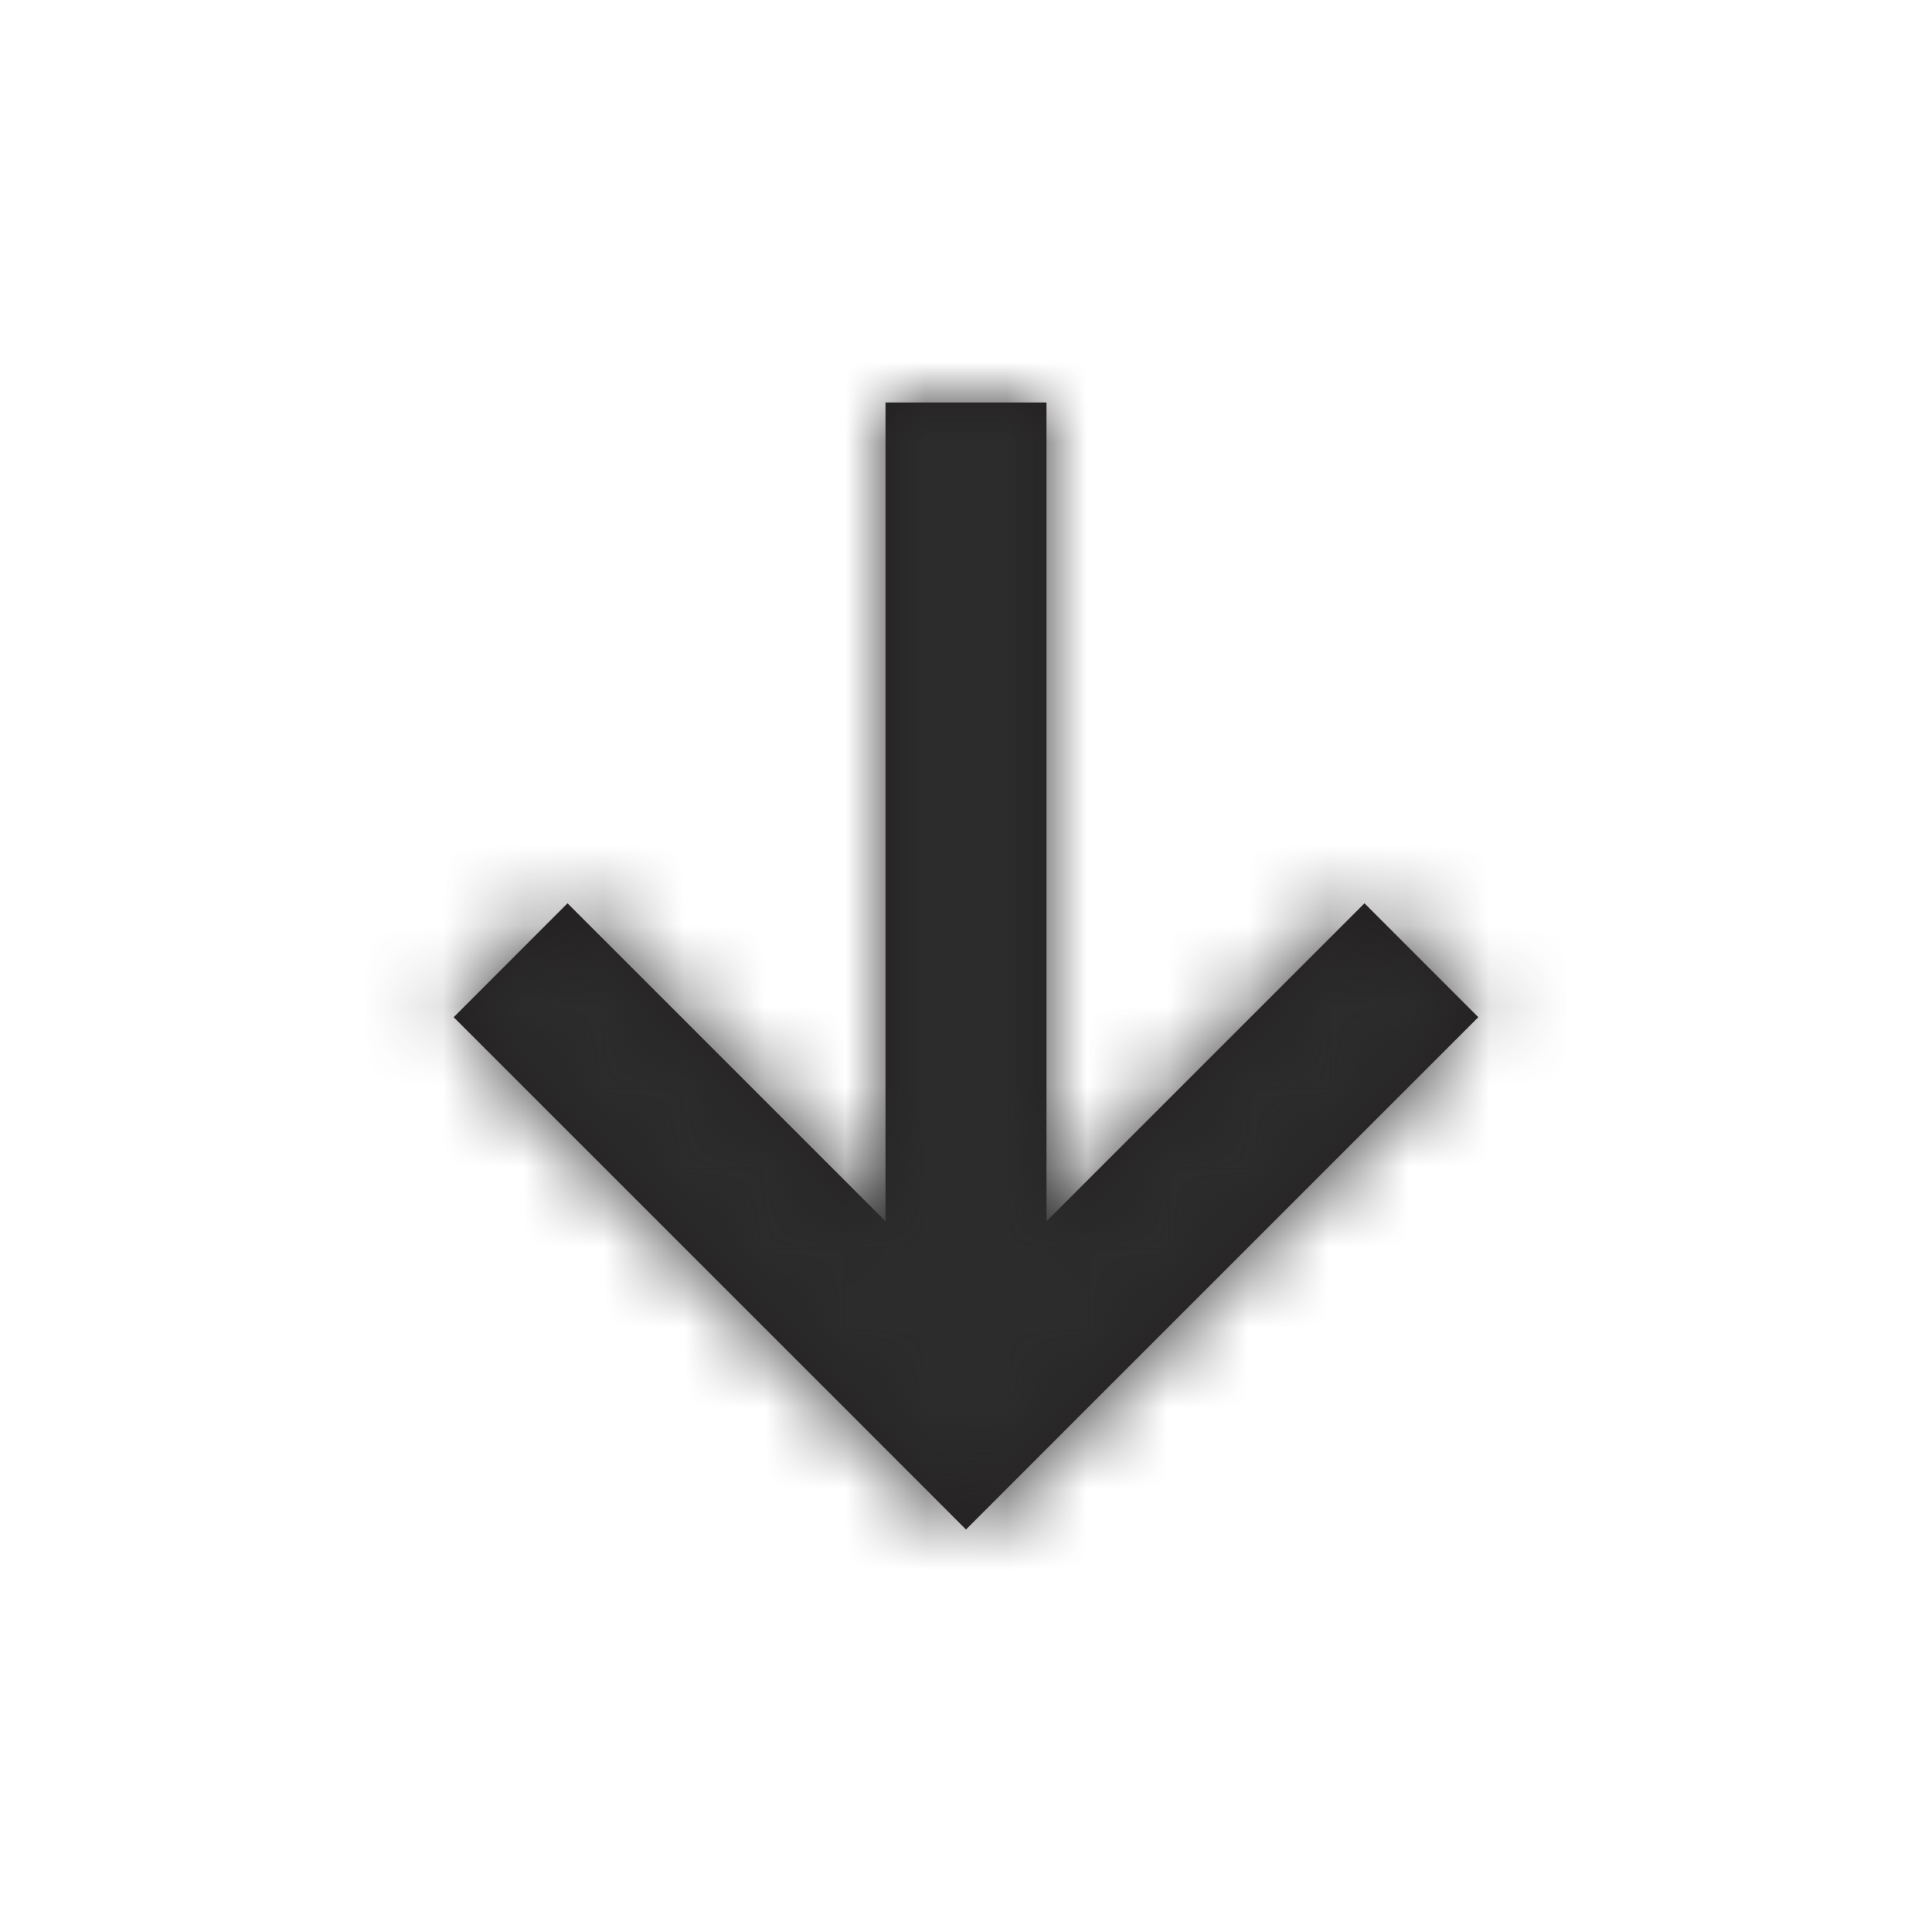<?xml version="1.0" encoding="UTF-8"?>
<svg width="24px" height="24px" viewBox="0 0 24 24" version="1.1" xmlns="http://www.w3.org/2000/svg" xmlns:xlink="http://www.w3.org/1999/xlink">
    <!-- Generator: Sketch 52.4 (67378) - http://www.bohemiancoding.com/sketch -->
    <title>Icons / System / Arrow / Down</title>
    <desc>Created with Sketch.</desc>
    <defs>
        <polygon id="path-1" points="12 5 10.586 6.415 5.636 11.364 7.05 12.779 11 8.829 11 19 13 19 13 8.829 16.95 12.779 18.364 11.364 13.414 6.415"></polygon>
    </defs>
    <g id="Icons-/-System-/-Arrow-/-Down" stroke="none" stroke-width="1" fill="none" fill-rule="evenodd">
        <mask id="mask-2" fill="white">
            <use xlink:href="#path-1"></use>
        </mask>
        <use id="Fill-1" fill="#231F20" transform="translate(12, 12) scale(1, -1) translate(-12, -12) " xlink:href="#path-1"></use>
        <rect id="Rectangle-5" fill="#2C2C2C" fill-rule="nonzero" mask="url(#mask-2)" transform="translate(12, 12) scale(1, -1) translate(-12, -12) " x="0" y="0" width="24" height="24"></rect>
    </g>
</svg>